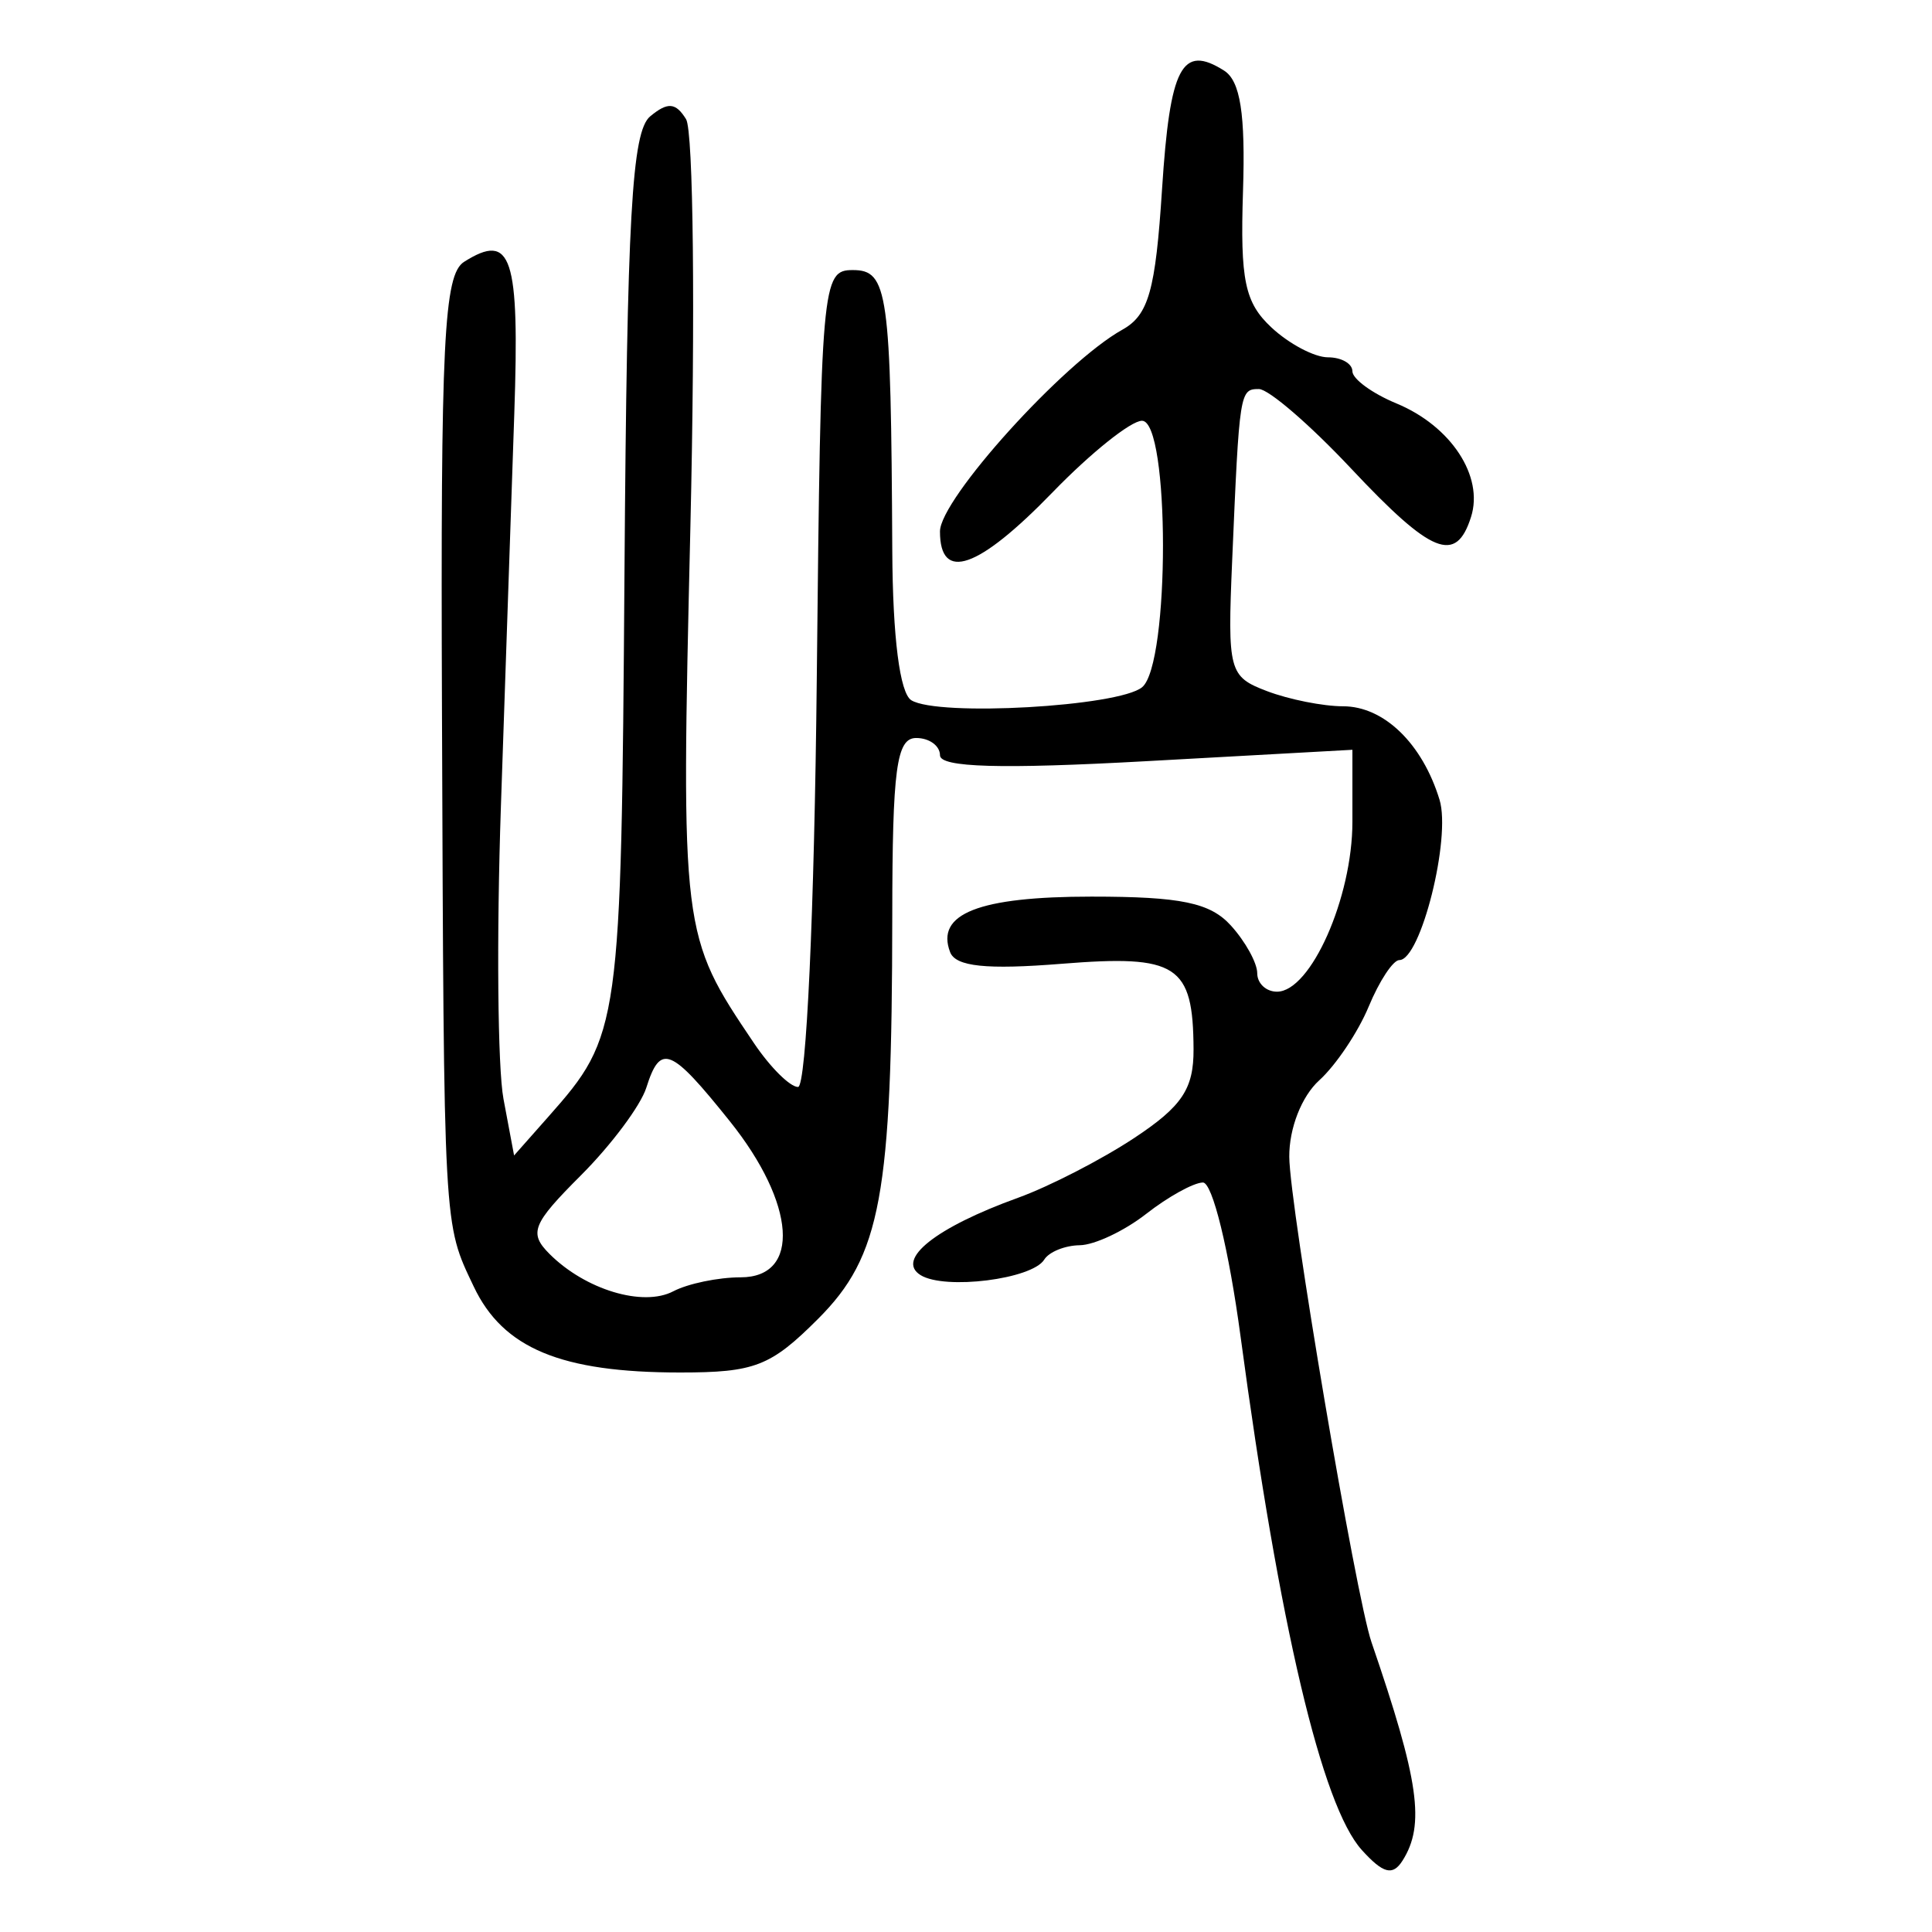 <?xml version="1.0" encoding="UTF-8" standalone="no"?>
<!-- Created with Inkscape (http://www.inkscape.org/) -->

<svg
   xmlns:dc="http://purl.org/dc/elements/1.1/"
   xmlns:cc="http://creativecommons.org/ns#"
   xmlns:rdf="http://www.w3.org/1999/02/22-rdf-syntax-ns#"
   xmlns:svg="http://www.w3.org/2000/svg"
   xmlns="http://www.w3.org/2000/svg"
   xmlns:sodipodi="http://sodipodi.sourceforge.net/DTD/sodipodi-0.dtd"
   xmlns:inkscape="http://www.inkscape.org/namespaces/inkscape"
   width="300"
   height="300"
   id="svg2"
   version="1.1"
   inkscape:version="0.48.4 r9939"
   sodipodi:docname="image-seal.svg">
  <defs
     id="defs4" />
  <sodipodi:namedview
     id="base"
     pagecolor="#ffffff"
     bordercolor="#666666"
     borderopacity="1.0"
     inkscape:pageopacity="0.0"
     inkscape:pageshadow="2"
     inkscape:zoom="1.979899"
     inkscape:cx="130.93154"
     inkscape:cy="137.35134"
     inkscape:document-units="px"
     inkscape:current-layer="layer1"
     showgrid="false"
     inkscape:window-width="1215"
     inkscape:window-height="1000"
     inkscape:window-x="65"
     inkscape:window-y="24"
     inkscape:window-maximized="1"
     fit-margin-top="10"
     fit-margin-left="10"
     fit-margin-right="10"
     fit-margin-bottom="10" />
  <g
     inkscape:label="Calque 1"
     inkscape:groupmode="layer"
     id="layer1"
     transform="translate(0,-752.362)">
    <path
       style="fill:#000000"
       d="m 211.449,1039.613 c -6.182,-6.831 -12.8,-34.864 -18.808,-79.673 -1.814,-13.526 -4.374,-23.991 -5.861,-23.96 -1.452,0.03 -5.411,2.222 -8.798,4.871 -3.387,2.649 -8.032,4.841 -10.323,4.871 -2.291,0.03 -4.771,1.035 -5.512,2.234 -1.881,3.044 -15.419,4.743 -19.195,2.409 -3.914,-2.419 2.359,-7.401 15.126,-12.011 4.851,-1.752 12.976,-5.933 18.056,-9.292 7.416,-4.903 9.229,-7.621 9.199,-13.785 -0.065,-13.11 -2.522,-14.7 -20.499,-13.257 -11.659,0.936 -16.438,0.437 -17.299,-1.806 -2.29,-5.969 4.465,-8.625 21.936,-8.625 13.921,0 18.451,0.941 21.675,4.504 2.242,2.477 4.076,5.803 4.076,7.389 0,1.587 1.385,2.878 3.079,2.869 5.234,-0.027 11.7,-14.595 11.7,-26.363 l 0,-11.2 -32.02,1.771 c -22.561,1.248 -32.02,0.977 -32.02,-0.915 0,-1.477 -1.663,-2.686 -3.695,-2.686 -3.064,0 -3.698,4.73 -3.716,27.71 -0.034,43.395 -1.753,52.719 -11.523,62.489 -7.37,7.37 -9.827,8.325 -21.422,8.325 -18.485,0 -27.49,-3.747 -32.038,-13.33 -4.735,-9.979 -4.632,-8.097 -4.94,-89.594 -0.217,-57.253 0.293,-67.555 3.44,-69.542 7.392,-4.668 8.627,-0.914 7.788,23.676 -0.458,13.422 -1.393,40.858 -2.078,60.967 -0.685,20.109 -0.504,40.514 0.402,45.342 l 1.647,8.78 5.357,-6.055 c 11.111,-12.558 11.28,-13.768 11.785,-84.436 0.396,-55.319 1.138,-68.494 3.99,-70.861 2.723,-2.26 3.966,-2.161 5.574,0.441 1.138,1.842 1.44,30.347 0.67,63.345 -1.473,63.128 -1.447,63.336 9.895,80.158 2.512,3.725 5.581,6.773 6.821,6.773 1.288,0 2.536,-27.189 2.911,-63.424 0.638,-61.563 0.802,-63.424 5.584,-63.424 5.473,0 5.933,3.267 6.139,43.602 0.069,13.454 1.17,22.09 2.957,23.195 4.155,2.568 32.218,0.982 35.842,-2.026 4.33,-3.593 4.308,-41.372 -0.025,-41.372 -1.713,0 -7.949,4.988 -13.857,11.084 -11.583,11.952 -17.511,14.019 -17.511,6.105 0,-5.02 19.195,-26.253 28.325,-31.333 4.07,-2.265 5.14,-6.054 6.158,-21.814 1.229,-19.038 3.073,-22.563 9.632,-18.415 2.524,1.596 3.328,6.723 2.939,18.735 -0.448,13.833 0.277,17.295 4.428,21.162 2.73,2.543 6.672,4.624 8.761,4.624 2.089,0 3.798,0.974 3.798,2.164 0,1.19 3.079,3.44 6.842,4.998 8.466,3.507 13.589,11.301 11.582,17.622 -2.332,7.349 -6.101,5.825 -18.652,-7.543 -6.359,-6.773 -12.789,-12.315 -14.288,-12.315 -2.974,0 -3.03,0.359 -4.151,26.59 -0.736,17.234 -0.515,18.066 5.415,20.32 3.401,1.293 8.71,2.351 11.799,2.351 6.346,0 12.32,5.786 14.986,14.515 1.819,5.955 -2.928,24.894 -6.24,24.894 -0.974,0 -3.114,3.245 -4.757,7.211 -1.643,3.966 -5.102,9.126 -7.688,11.466 -2.73,2.471 -4.679,7.45 -4.649,11.878 0.052,7.57 10.334,68.282 12.763,75.358 7.391,21.535 8.36,28.353 4.823,33.926 -1.527,2.405 -3.005,2.017 -6.339,-1.667 z m -96.438,-88.909 c 9.368,0 8.573,-11.433 -1.685,-24.237 -9.219,-11.506 -10.77,-12.128 -12.97,-5.197 -0.881,2.777 -5.448,8.894 -10.147,13.594 -7.57,7.57 -8.126,8.963 -4.874,12.215 5.552,5.552 14.513,8.256 19.209,5.797 2.282,-1.195 6.992,-2.172 10.468,-2.172 z"
       id="path3043"
       inkscape:connector-curvature="0" />
  </g>
</svg>

